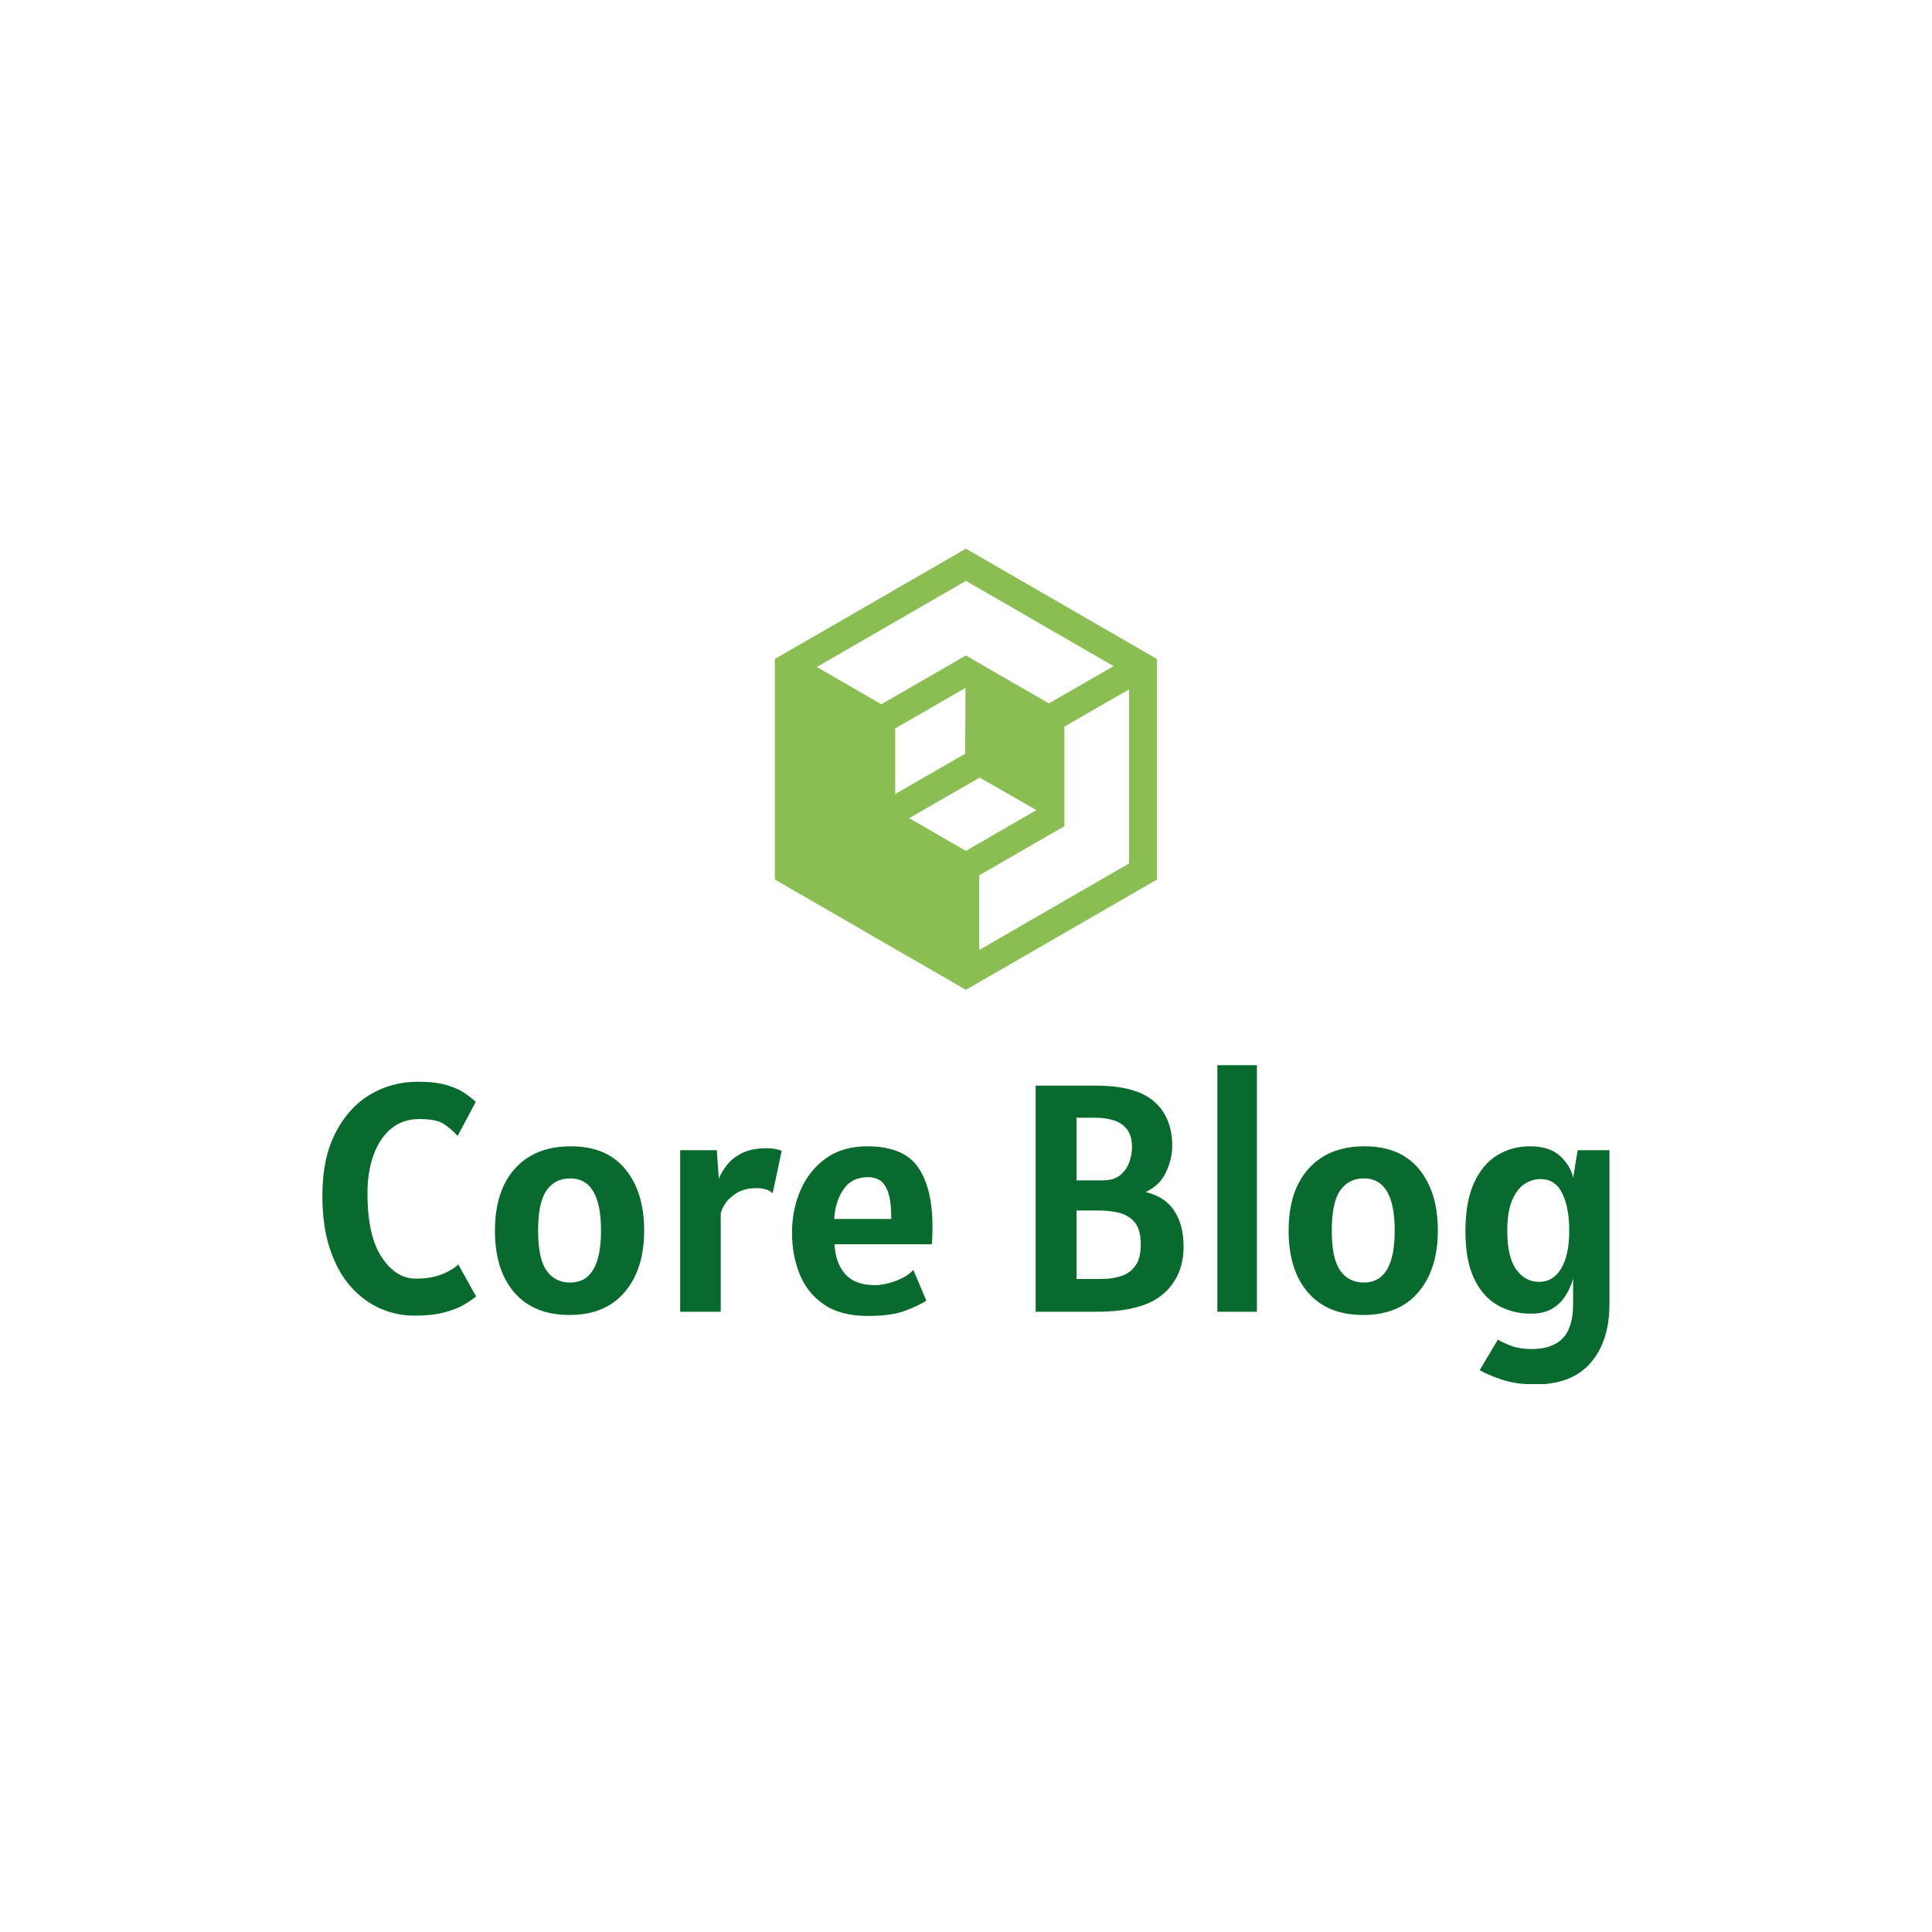 <svg xmlns="http://www.w3.org/2000/svg" version="1.1" xmlns:xlink="http://www.w3.org/1999/xlink" xmlns:svgjs="http://svgjs.dev/svgjs" width="1500" height="1500" viewBox="0 0 1500 1500"><rect width="1500" height="1500" fill="#ffffff"></rect><g transform="matrix(0.667,0,0,0.667,249.675,426.262)"><svg viewBox="0 0 381 247" data-background-color="#ffffff" preserveAspectRatio="xMidYMid meet" height="972" width="1500" xmlns="http://www.w3.org/2000/svg" xmlns:xlink="http://www.w3.org/1999/xlink"><g id="tight-bounds" transform="matrix(1,0,0,1,0.124,-0.1)"><svg viewBox="0 0 380.753 247.2" height="247.2" width="380.753"><g><svg viewBox="0 0 395.52 256.788" height="247.2" width="380.753"><g transform="matrix(1,0,0,1,0,158.705)"><svg viewBox="0 0 395.52 98.083" height="98.083" width="395.52"><g id="textblocktransform"><svg viewBox="0 0 395.52 98.083" height="98.083" width="395.52" id="textblock"><g><svg viewBox="0 0 395.52 98.083" height="98.083" width="395.52"><g transform="matrix(1,0,0,1,0,0)"><svg width="395.52" viewBox="1.85 -38 198.38 49.2" height="98.083" data-palette-color="#096a2e"><path d="M16 0.6L16 0.6Q13.28 0.6 10.75-0.51 8.22-1.63 6.21-3.89 4.2-6.15 3.03-9.65 1.85-13.15 1.85-17.9L1.85-17.9Q1.85-23.6 3.84-27.51 5.83-31.43 9.16-33.44 12.5-35.45 16.55-35.45L16.55-35.45Q19.3-35.45 21.04-34.93 22.78-34.4 23.81-33.68 24.85-32.95 25.5-32.35L25.5-32.35 22.7-27.1Q21.63-28.28 20.48-28.99 19.33-29.7 16.8-29.7L16.8-29.7Q14.25-29.7 12.46-28.23 10.68-26.75 9.74-24.16 8.8-21.58 8.8-18.25L8.8-18.25Q8.8-11.73 10.99-8.41 13.18-5.1 16.25-5.1L16.25-5.1Q18.63-5.1 20.3-5.78 21.98-6.45 22.8-7.3L22.8-7.3 25.55-2.35Q24.85-1.78 23.69-1.09 22.53-0.4 20.66 0.1 18.8 0.6 16 0.6ZM39.95 0.5L39.95 0.5Q34.45 0.5 31.45-2.95 28.45-6.4 28.45-12.5L28.45-12.5Q28.45-18.65 31.55-22.08 34.65-25.5 40.15-25.5L40.15-25.5Q45.67-25.5 48.56-21.96 51.45-18.43 51.45-12.5L51.45-12.5Q51.45-6.58 48.46-3.04 45.47 0.5 39.95 0.5ZM40.05-4.5L40.05-4.5Q44.8-4.5 44.8-12.5L44.8-12.5Q44.8-20.55 40.05-20.55L40.05-20.55Q37.7-20.55 36.4-18.69 35.1-16.82 35.1-12.5L35.1-12.5Q35.1-8.2 36.4-6.35 37.7-4.5 40.05-4.5ZM63.25 0L57 0 57-24.9 62.65-24.9 62.95-20.5Q63.34-21.48 64.18-22.58 65.02-23.68 66.51-24.44 68-25.2 70.34-25.2L70.34-25.2Q71.07-25.2 71.62-25.1 72.17-25 72.65-24.8L72.65-24.8 71.25-18.25Q70.45-19.05 68.8-19.05L68.8-19.05Q66.87-19.05 65.65-18.26 64.42-17.48 63.83-16.5 63.25-15.53 63.25-15L63.25-15 63.25 0ZM85.94 0.65L85.94 0.65Q81.74 0.65 79.17-1.11 76.59-2.88 75.42-5.79 74.24-8.7 74.24-12.15L74.24-12.15Q74.24-15.78 75.58-18.81 76.92-21.85 79.51-23.68 82.09-25.5 85.84-25.5L85.84-25.5Q91.44-25.5 93.67-22.26 95.89-19.03 95.89-13.1L95.89-13.1Q95.89-12.58 95.87-11.78 95.84-10.98 95.79-10.4L95.79-10.4 80.79-10.4Q80.94-7.45 82.46-5.78 83.97-4.1 86.99-4.1L86.99-4.1Q88.54-4.1 90.32-4.79 92.09-5.48 92.94-6.45L92.94-6.45 94.94-1.7Q93.94-1.03 91.78-0.19 89.62 0.65 85.94 0.65ZM80.74-14.3L80.74-14.3 89.54-14.3Q89.54-16.93 89.08-18.31 88.62-19.7 87.82-20.23 87.02-20.75 85.99-20.75L85.99-20.75Q83.44-20.75 82.17-18.86 80.89-16.98 80.74-14.3ZM121.24 0L111.79 0 111.79-34.85 121.09-34.85Q127.24-34.85 130.04-32.41 132.84-29.98 132.84-25.55L132.84-25.55Q132.84-23.58 131.89-21.53 130.94-19.48 128.76-18.45L128.76-18.45Q131.74-17.73 133.16-15.55 134.59-13.38 134.59-10.05L134.59-10.05Q134.59-5.45 131.44-2.73 128.29 0 121.24 0L121.24 0ZM121.09-29.9L121.09-29.9 118.09-29.9 118.09-20.25 122.14-20.25Q123.84-20.25 124.83-21.06 125.81-21.88 126.23-23.06 126.64-24.25 126.64-25.35L126.64-25.35Q126.64-27.15 125.85-28.14 125.06-29.13 123.79-29.51 122.51-29.9 121.09-29.9ZM121.64-15.6L121.64-15.6 118.09-15.6 118.09-5.05 121.94-5.05Q123.44-5.05 124.83-5.45 126.21-5.85 127.1-7 127.99-8.15 127.99-10.4L127.99-10.4Q127.99-12.68 127.05-13.79 126.11-14.9 124.65-15.25 123.19-15.6 121.64-15.6ZM145.89 0L139.79 0 139.79-38 145.89-38 145.89 0ZM162.28 0.5L162.28 0.5Q156.78 0.5 153.78-2.95 150.78-6.4 150.78-12.5L150.78-12.5Q150.78-18.65 153.88-22.08 156.98-25.5 162.48-25.5L162.48-25.5Q168.01-25.5 170.9-21.96 173.78-18.43 173.78-12.5L173.78-12.5Q173.78-6.58 170.8-3.04 167.81 0.5 162.28 0.5ZM162.38-4.5L162.38-4.5Q167.13-4.5 167.13-12.5L167.13-12.5Q167.13-20.55 162.38-20.55L162.38-20.55Q160.03-20.55 158.73-18.69 157.43-16.82 157.43-12.5L157.43-12.5Q157.43-8.2 158.73-6.35 160.03-4.5 162.38-4.5ZM180.23 9L183.03 4.3Q183.93 4.85 185.22 5.3 186.5 5.75 188.23 5.75L188.23 5.75Q191.43 5.75 193.03 4.09 194.63 2.43 194.63-1.2L194.63-1.2 194.63-5.1Q194.28-3.83 193.53-2.58 192.78-1.33 191.47-0.51 190.16 0.3 188.13 0.3L188.13 0.3Q185.31 0.3 183.02-0.99 180.73-2.27 179.38-5.08 178.03-7.88 178.03-12.4L178.03-12.4Q178.03-17 179.37-19.89 180.7-22.78 182.97-24.14 185.23-25.5 187.98-25.5L187.98-25.5Q191.06-25.5 192.68-23.95 194.31-22.4 194.63-20.6L194.63-20.6 195.33-24.9 200.23-24.9 200.23-1.2Q200.23 4.53 197.34 7.86 194.45 11.2 188.83 11.2L188.83 11.2Q185.81 11.2 183.58 10.44 181.35 9.68 180.23 9L180.23 9ZM189.38-4.6L189.38-4.6Q191.56-4.6 192.79-6.66 194.03-8.72 194.03-12.5L194.03-12.5Q194.03-16.07 192.95-18.26 191.88-20.45 189.58-20.45L189.58-20.45Q188.31-20.45 187.14-19.69 185.98-18.93 185.23-17.18 184.48-15.43 184.48-12.45L184.48-12.45Q184.48-8.4 185.87-6.5 187.25-4.6 189.38-4.6Z" opacity="1" transform="matrix(1,0,0,1,0,0)" fill="#096a2e" class="wordmark-text-0" data-fill-palette-color="primary" id="text-0"></path></svg></g></svg></g></svg></g></svg></g><g transform="matrix(1,0,0,1,139.063,0)"><svg viewBox="0 0 117.395 135.55" height="135.55" width="117.395"><g><svg xmlns="http://www.w3.org/2000/svg" xmlns:xlink="http://www.w3.org/1999/xlink" version="1.1" x="0" y="0" viewBox="22.584 18.344 54.832 63.312" enable-background="new 0 0 100 100" xml:space="preserve" height="135.55" width="117.395" class="icon-icon-0" data-fill-palette-color="accent" id="icon-0"><path d="M50 18.344L22.584 34.171V65.829L50 81.656 77.416 65.829V34.171zM71.195 35.199L61.903 40.547 49.993 33.672 37.866 40.672 28.596 35.32 50 22.963zM49.897 47.77L39.85 53.552V44.145L49.943 38.319zM49.993 61.713L41.855 57.014 51.97 51.193 60.127 55.862zM51.916 75.931V65.222L64.136 58.165V43.877L73.416 38.536V63.52z" fill="#8abe53" data-fill-palette-color="accent"></path></svg></g></svg></g><g></g></svg></g><defs></defs></svg><rect width="380.753" height="247.2" fill="none" stroke="none" visibility="hidden"></rect></g></svg></g></svg>
